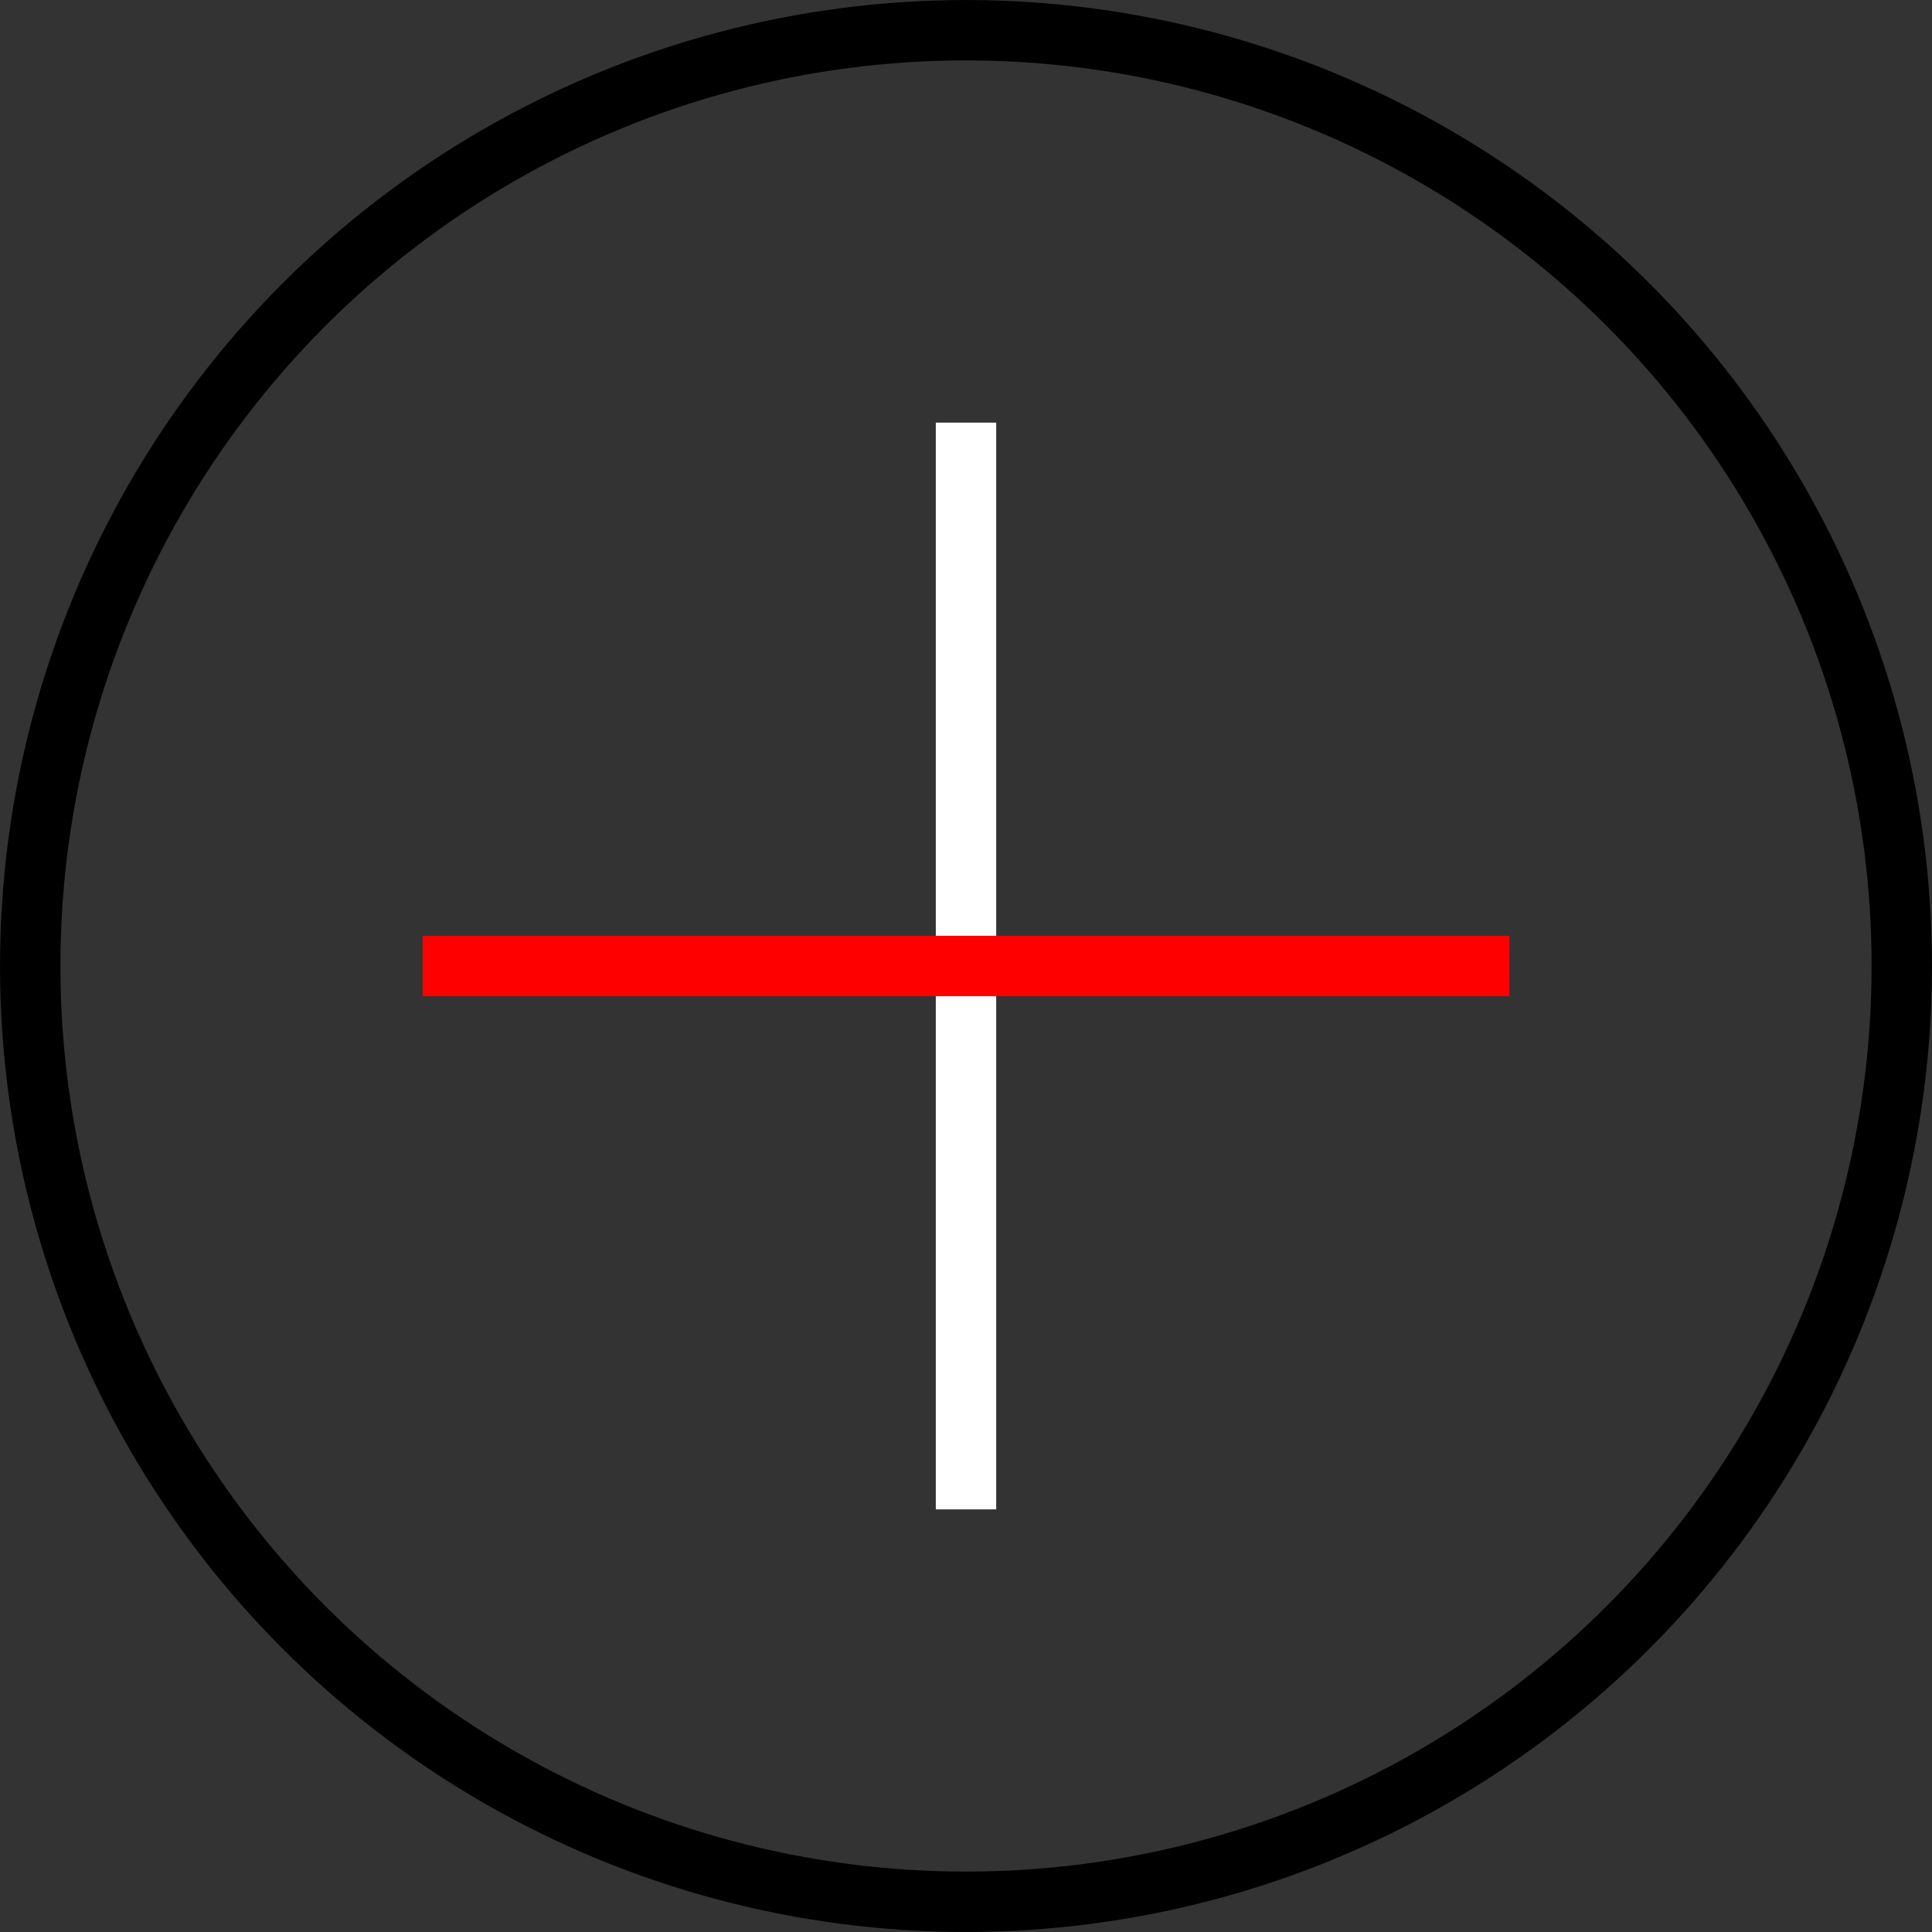 <svg version="1.1" id="Layer_1" xmlns="http://www.w3.org/2000/svg" xmlns:xlink="http://www.w3.org/1999/xlink" x="0px" y="0px" width="64px" height="64px" viewBox="0 0 64 64" enable-background="new 0 0 64 64" xml:space="preserve">
<rect x="0" y="0" width="64" height="64" fill="#333333" stroke="none"/>
<g>
<line fill="none" stroke="#ffffff" stroke-width="2" stroke-miterlimit="10" x1="32" y1="50" x2="32" y2="14" id="id_104"></line>
<line fill="none" stroke="#ff0000" stroke-width="2" stroke-miterlimit="10" x1="14" y1="32" x2="50" y2="32" id="id_105"></line>
</g>
<g>
<circle fill="none" stroke="#000000" stroke-width="2" stroke-miterlimit="10" cx="32" cy="32" r="30.999" id="id_106"></circle>
</g>
</svg>
